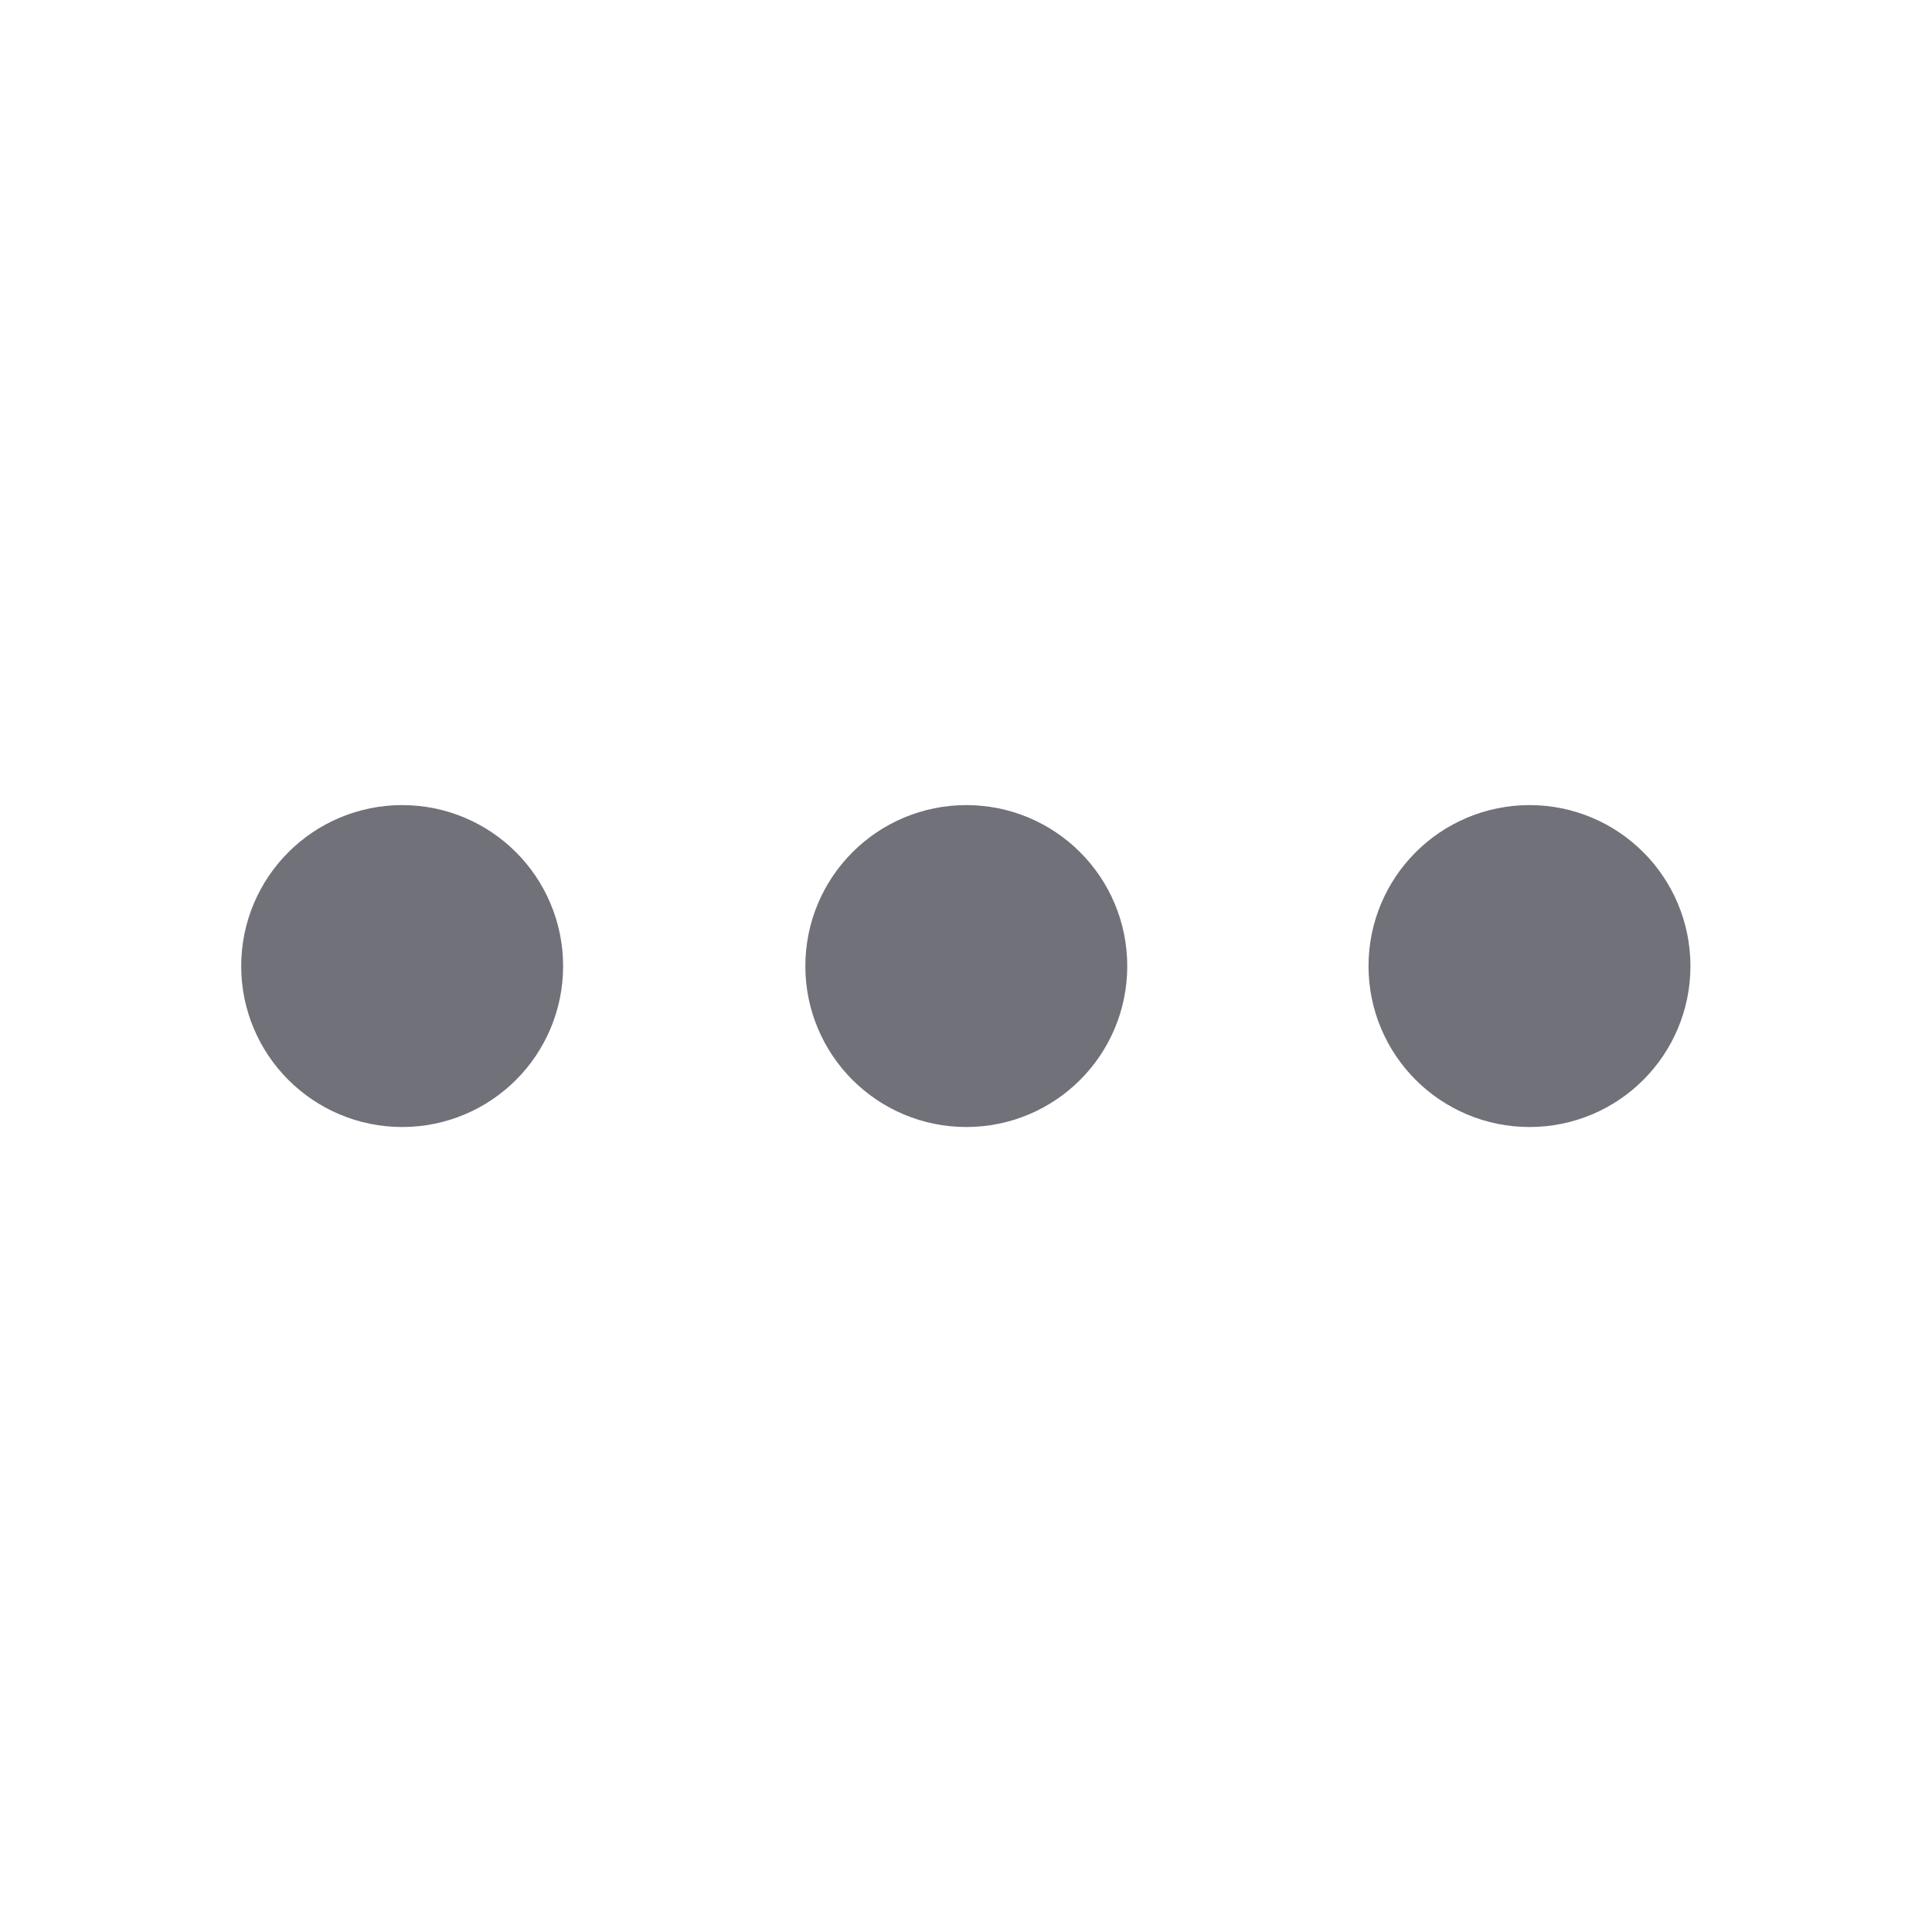 <svg width="16" height="16" viewBox="0 0 16 16" fill="none" xmlns="http://www.w3.org/2000/svg">
<path d="M8.003 8.667C8.371 8.667 8.669 8.369 8.669 8.001C8.669 7.632 8.371 7.334 8.003 7.334C7.634 7.334 7.336 7.632 7.336 8.001C7.336 8.369 7.634 8.667 8.003 8.667Z" stroke="#71717A" stroke-width="1.333" stroke-linecap="round" stroke-linejoin="round"/>
<path d="M12.667 8.667C13.035 8.667 13.333 8.369 13.333 8.001C13.333 7.632 13.035 7.334 12.667 7.334C12.299 7.334 12 7.632 12 8.001C12 8.369 12.299 8.667 12.667 8.667Z" stroke="#71717A" stroke-width="1.333" stroke-linecap="round" stroke-linejoin="round"/>
<path d="M3.331 8.667C3.699 8.667 3.997 8.369 3.997 8.001C3.997 7.632 3.699 7.334 3.331 7.334C2.963 7.334 2.664 7.632 2.664 8.001C2.664 8.369 2.963 8.667 3.331 8.667Z" stroke="#71717A" stroke-width="1.333" stroke-linecap="round" stroke-linejoin="round"/>
</svg>
